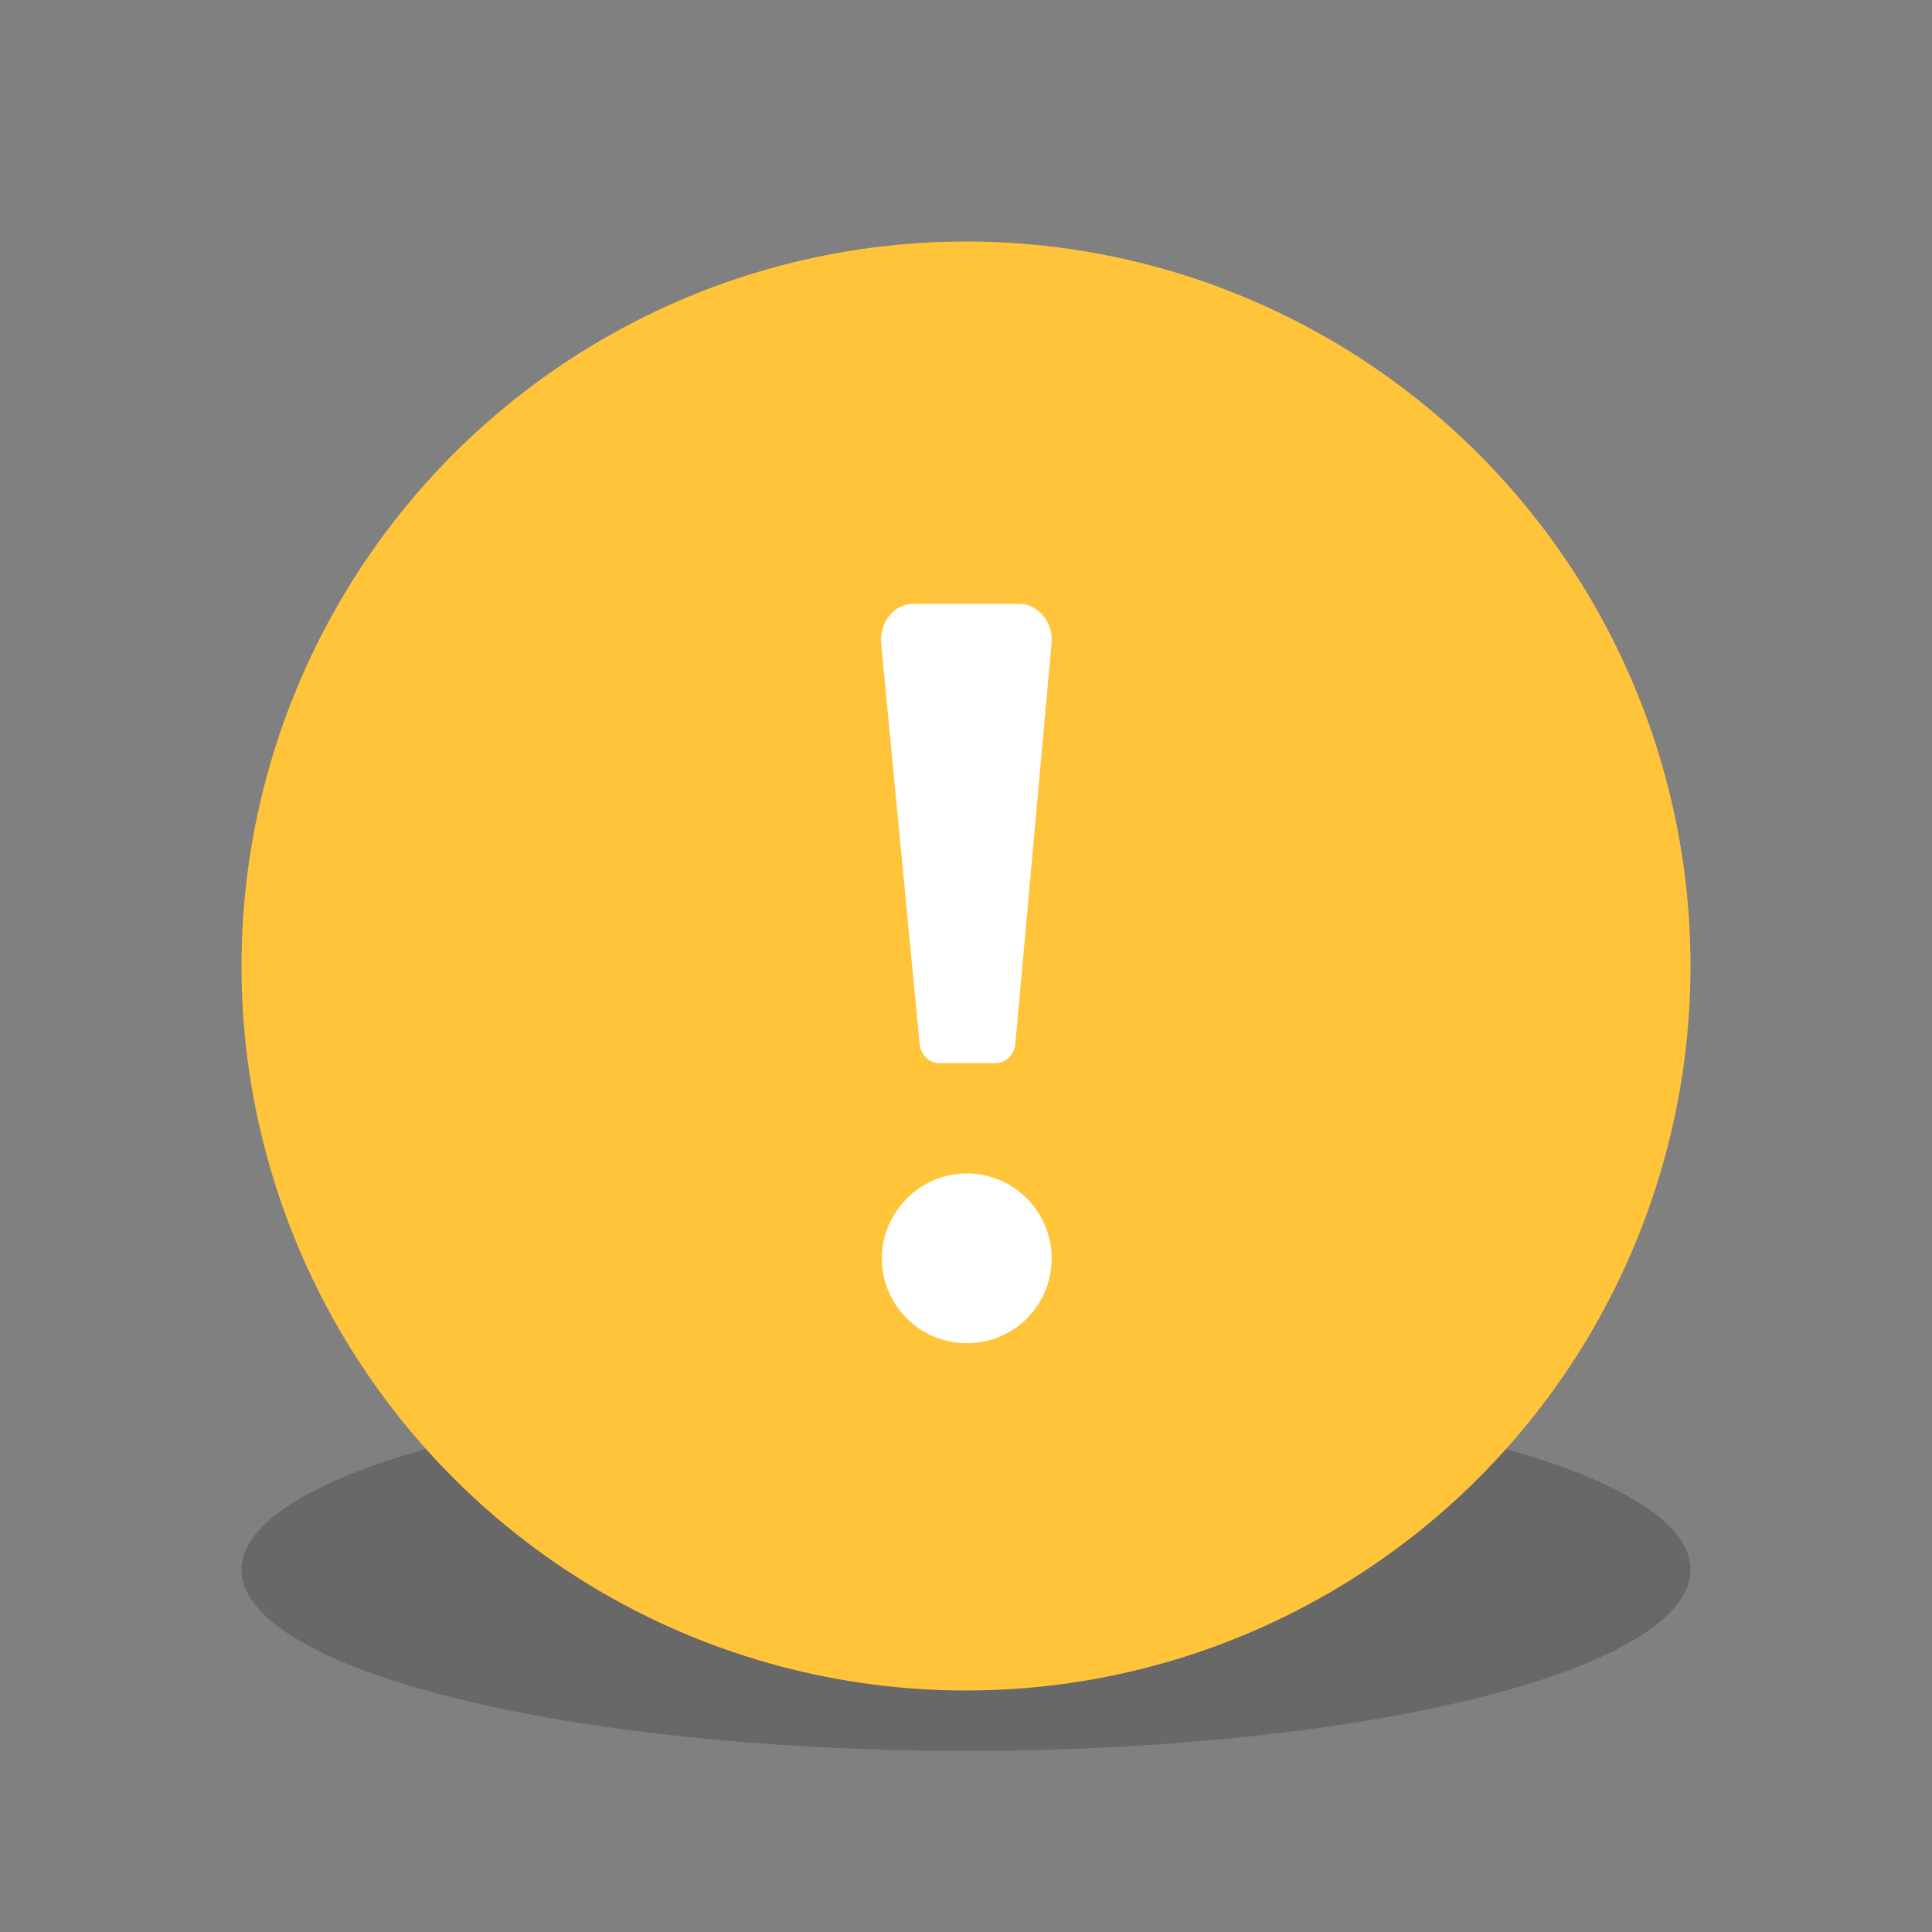 <svg width="160" height="160" viewBox="0 0 160 160" fill="none" xmlns="http://www.w3.org/2000/svg">
<rect x="0" y="0" width="160" height="160" fill="#808080" stroke="none"/>
<ellipse opacity="0.2" cx="80" cy="130" rx="60" ry="15" fill="#0C0C0D"/>
<circle cx="80" cy="80" r="60" fill="#FFC43A"/>
<path d="M75.674 50H84.388C85.951 50 87.213 51.502 87.093 53.185L84.088 86.419C84.028 87.32 83.306 88.042 82.465 88.042H77.778C76.936 88.042 76.215 87.32 76.155 86.419L72.97 53.245C72.85 51.502 74.052 50 75.674 50Z" fill="white"/>
<path d="M80.061 111.239C76.215 111.239 73.03 108.114 73.03 104.208C73.03 100.362 76.215 97.177 80.061 97.177C83.968 97.177 87.093 100.362 87.093 104.208C87.093 108.114 83.968 111.239 80.061 111.239Z" fill="white"/>
</svg>
